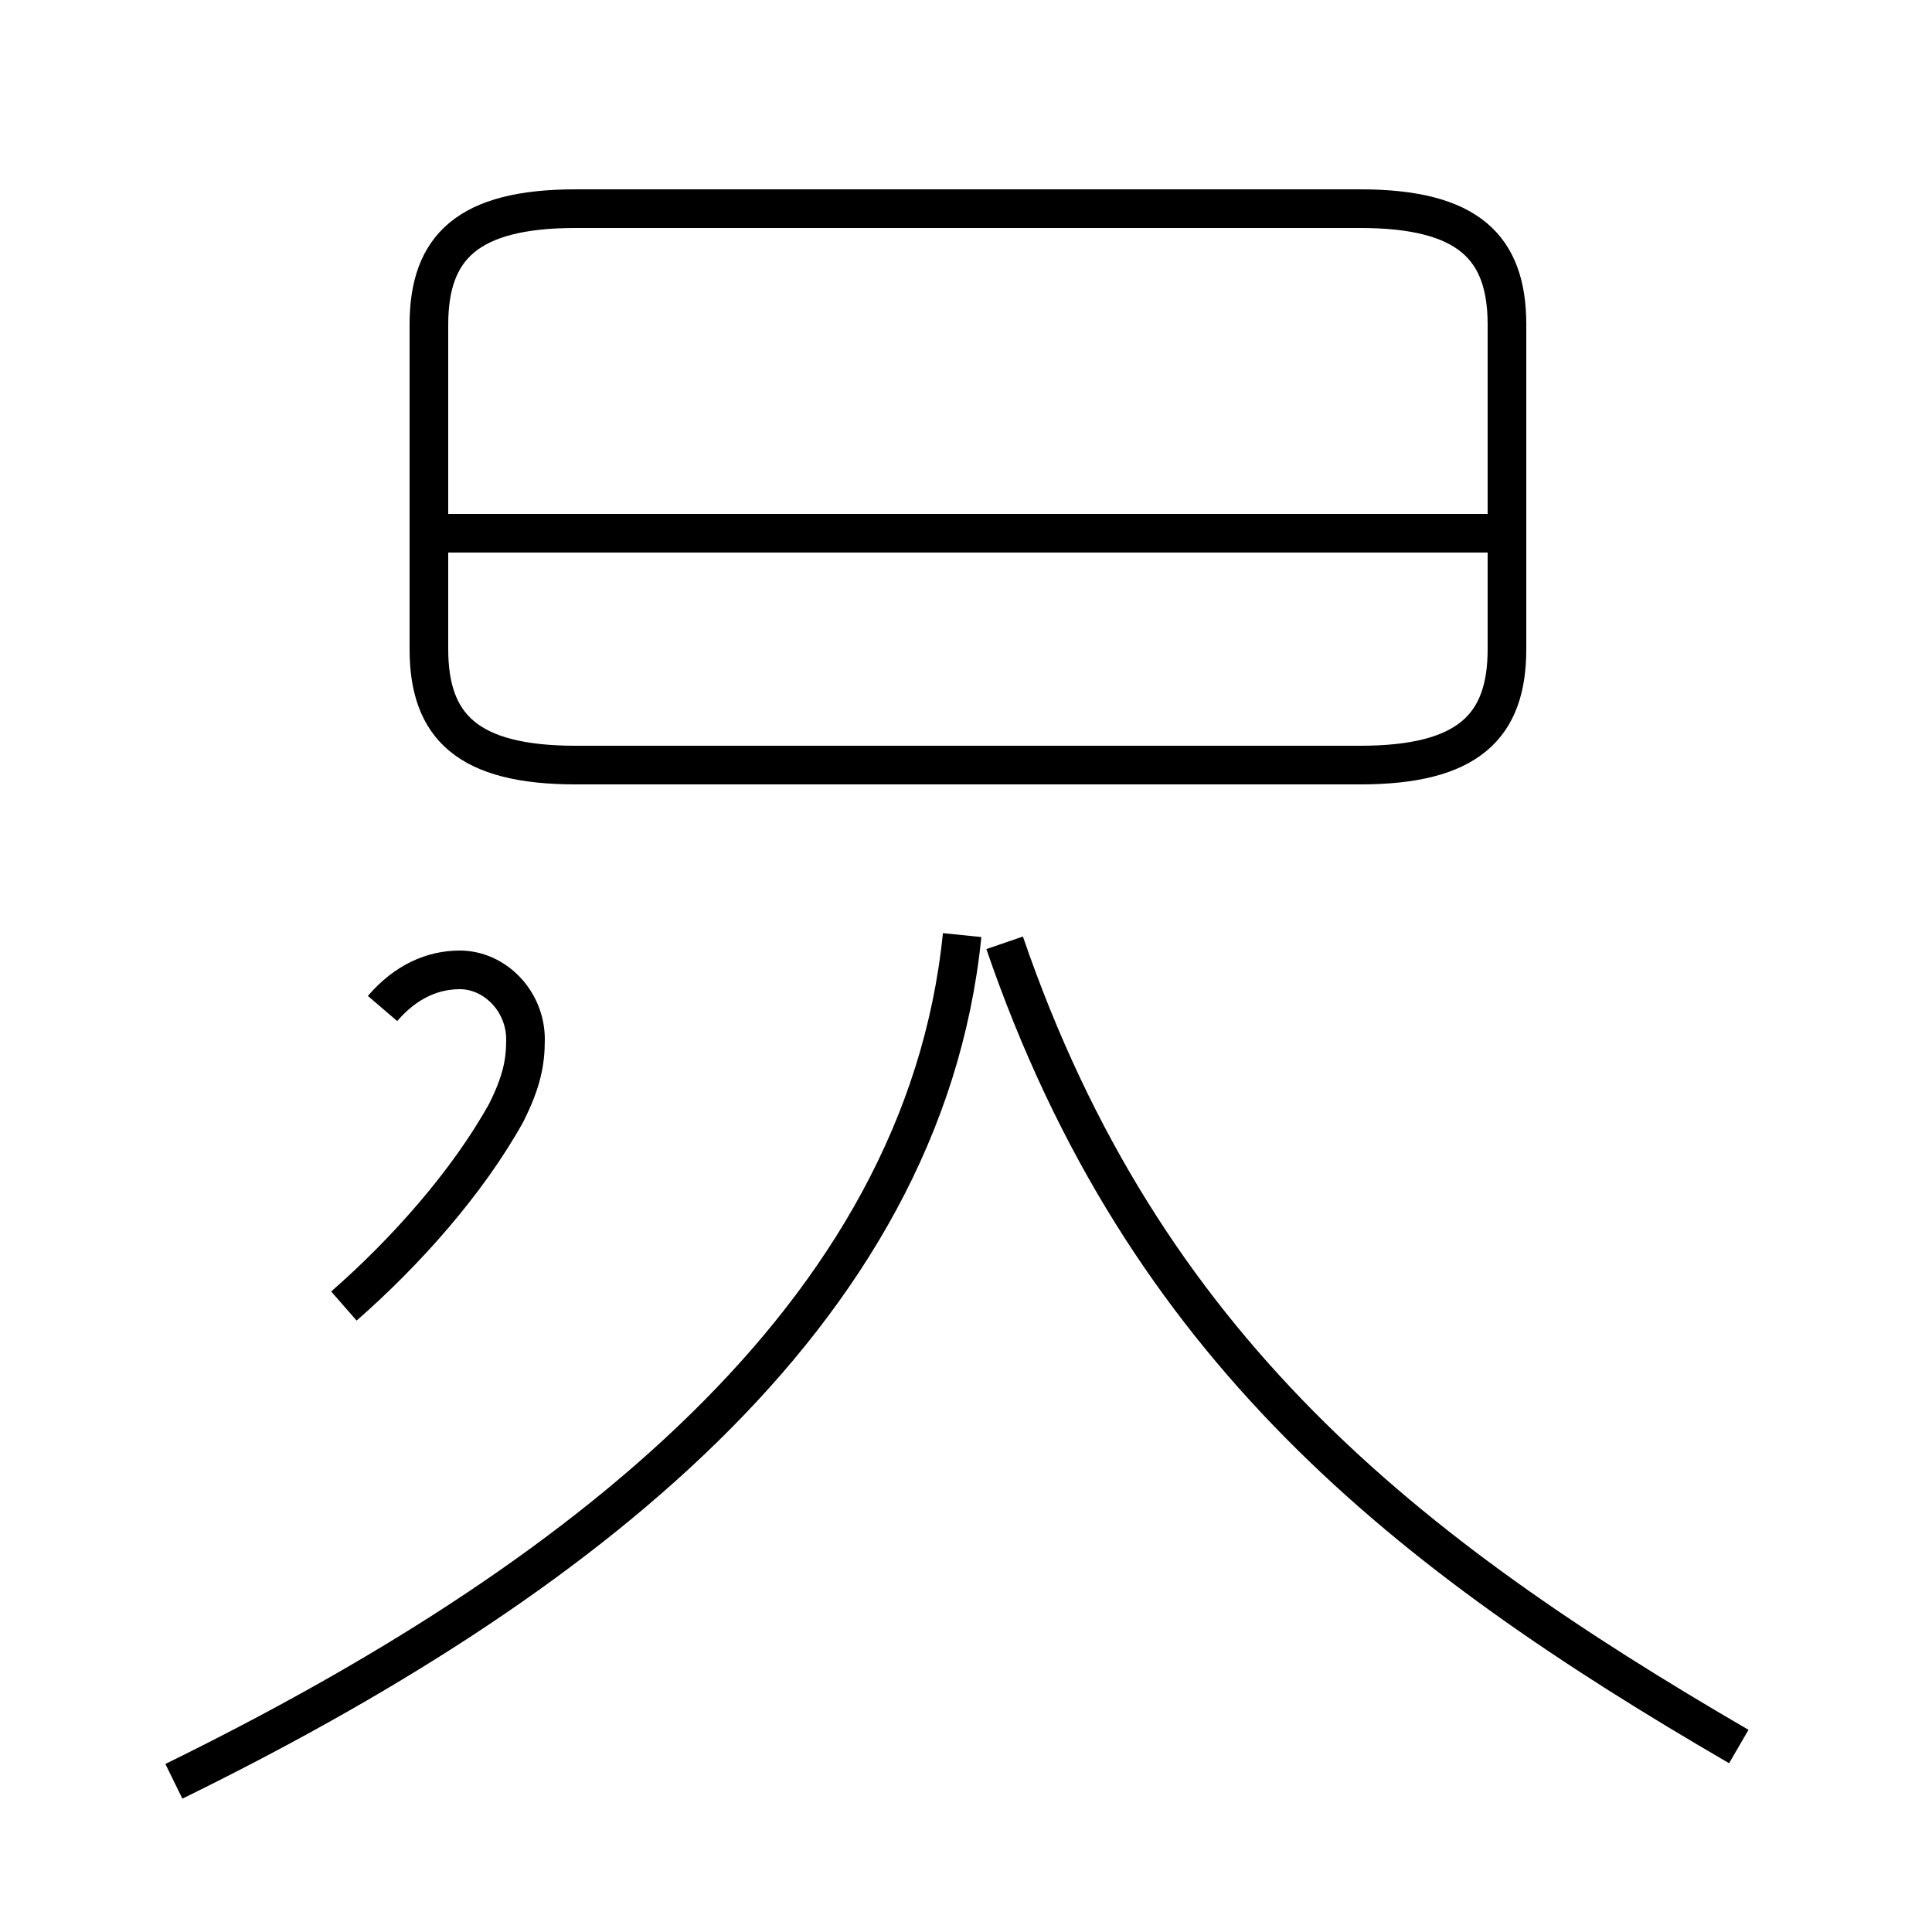 <?xml version='1.0' encoding='utf8'?>
<svg viewBox="0.0 -44.0 50.0 50.0" version="1.1" xmlns="http://www.w3.org/2000/svg">
<rect x="0.0" y="-44.0" width="50.0" height="50.0" fill="#808080" stroke="none"/>
<rect x="-1000" y="-1000" width="2000" height="2000" stroke="white" fill="white"/>
<g style="fill:none; stroke:#000000;  stroke-width:1">
<path d="M 14.9 24.2 L 35.2 24.2 C 38.0 24.2 39.0 25.2 39.0 27.2 L 39.0 35.6 C 39.0 37.6 38.0 38.6 35.2 38.6 L 14.9 38.6 C 12.1 38.6 11.1 37.6 11.1 35.6 L 11.1 27.2 C 11.1 25.2 12.1 24.2 14.9 24.2 Z M 39.0 30.2 L 11.1 30.2 M 45.0 -1.2 C 36.4 3.8 29.6 9.1 26.0 19.6 M 4.5 -2.1 C 14.9 3.0 23.9 9.9 24.9 19.8 M 8.9 10.2 C 10.5 11.6 12.1 13.4 13.1 15.2 C 13.5 16.0 13.6 16.5 13.6 17.1 C 13.6 18.1 12.8 18.9 11.9 18.9 C 11.2 18.9 10.5 18.6 9.9 17.9 " transform="scale(1, -1)" />
</g>
</svg>